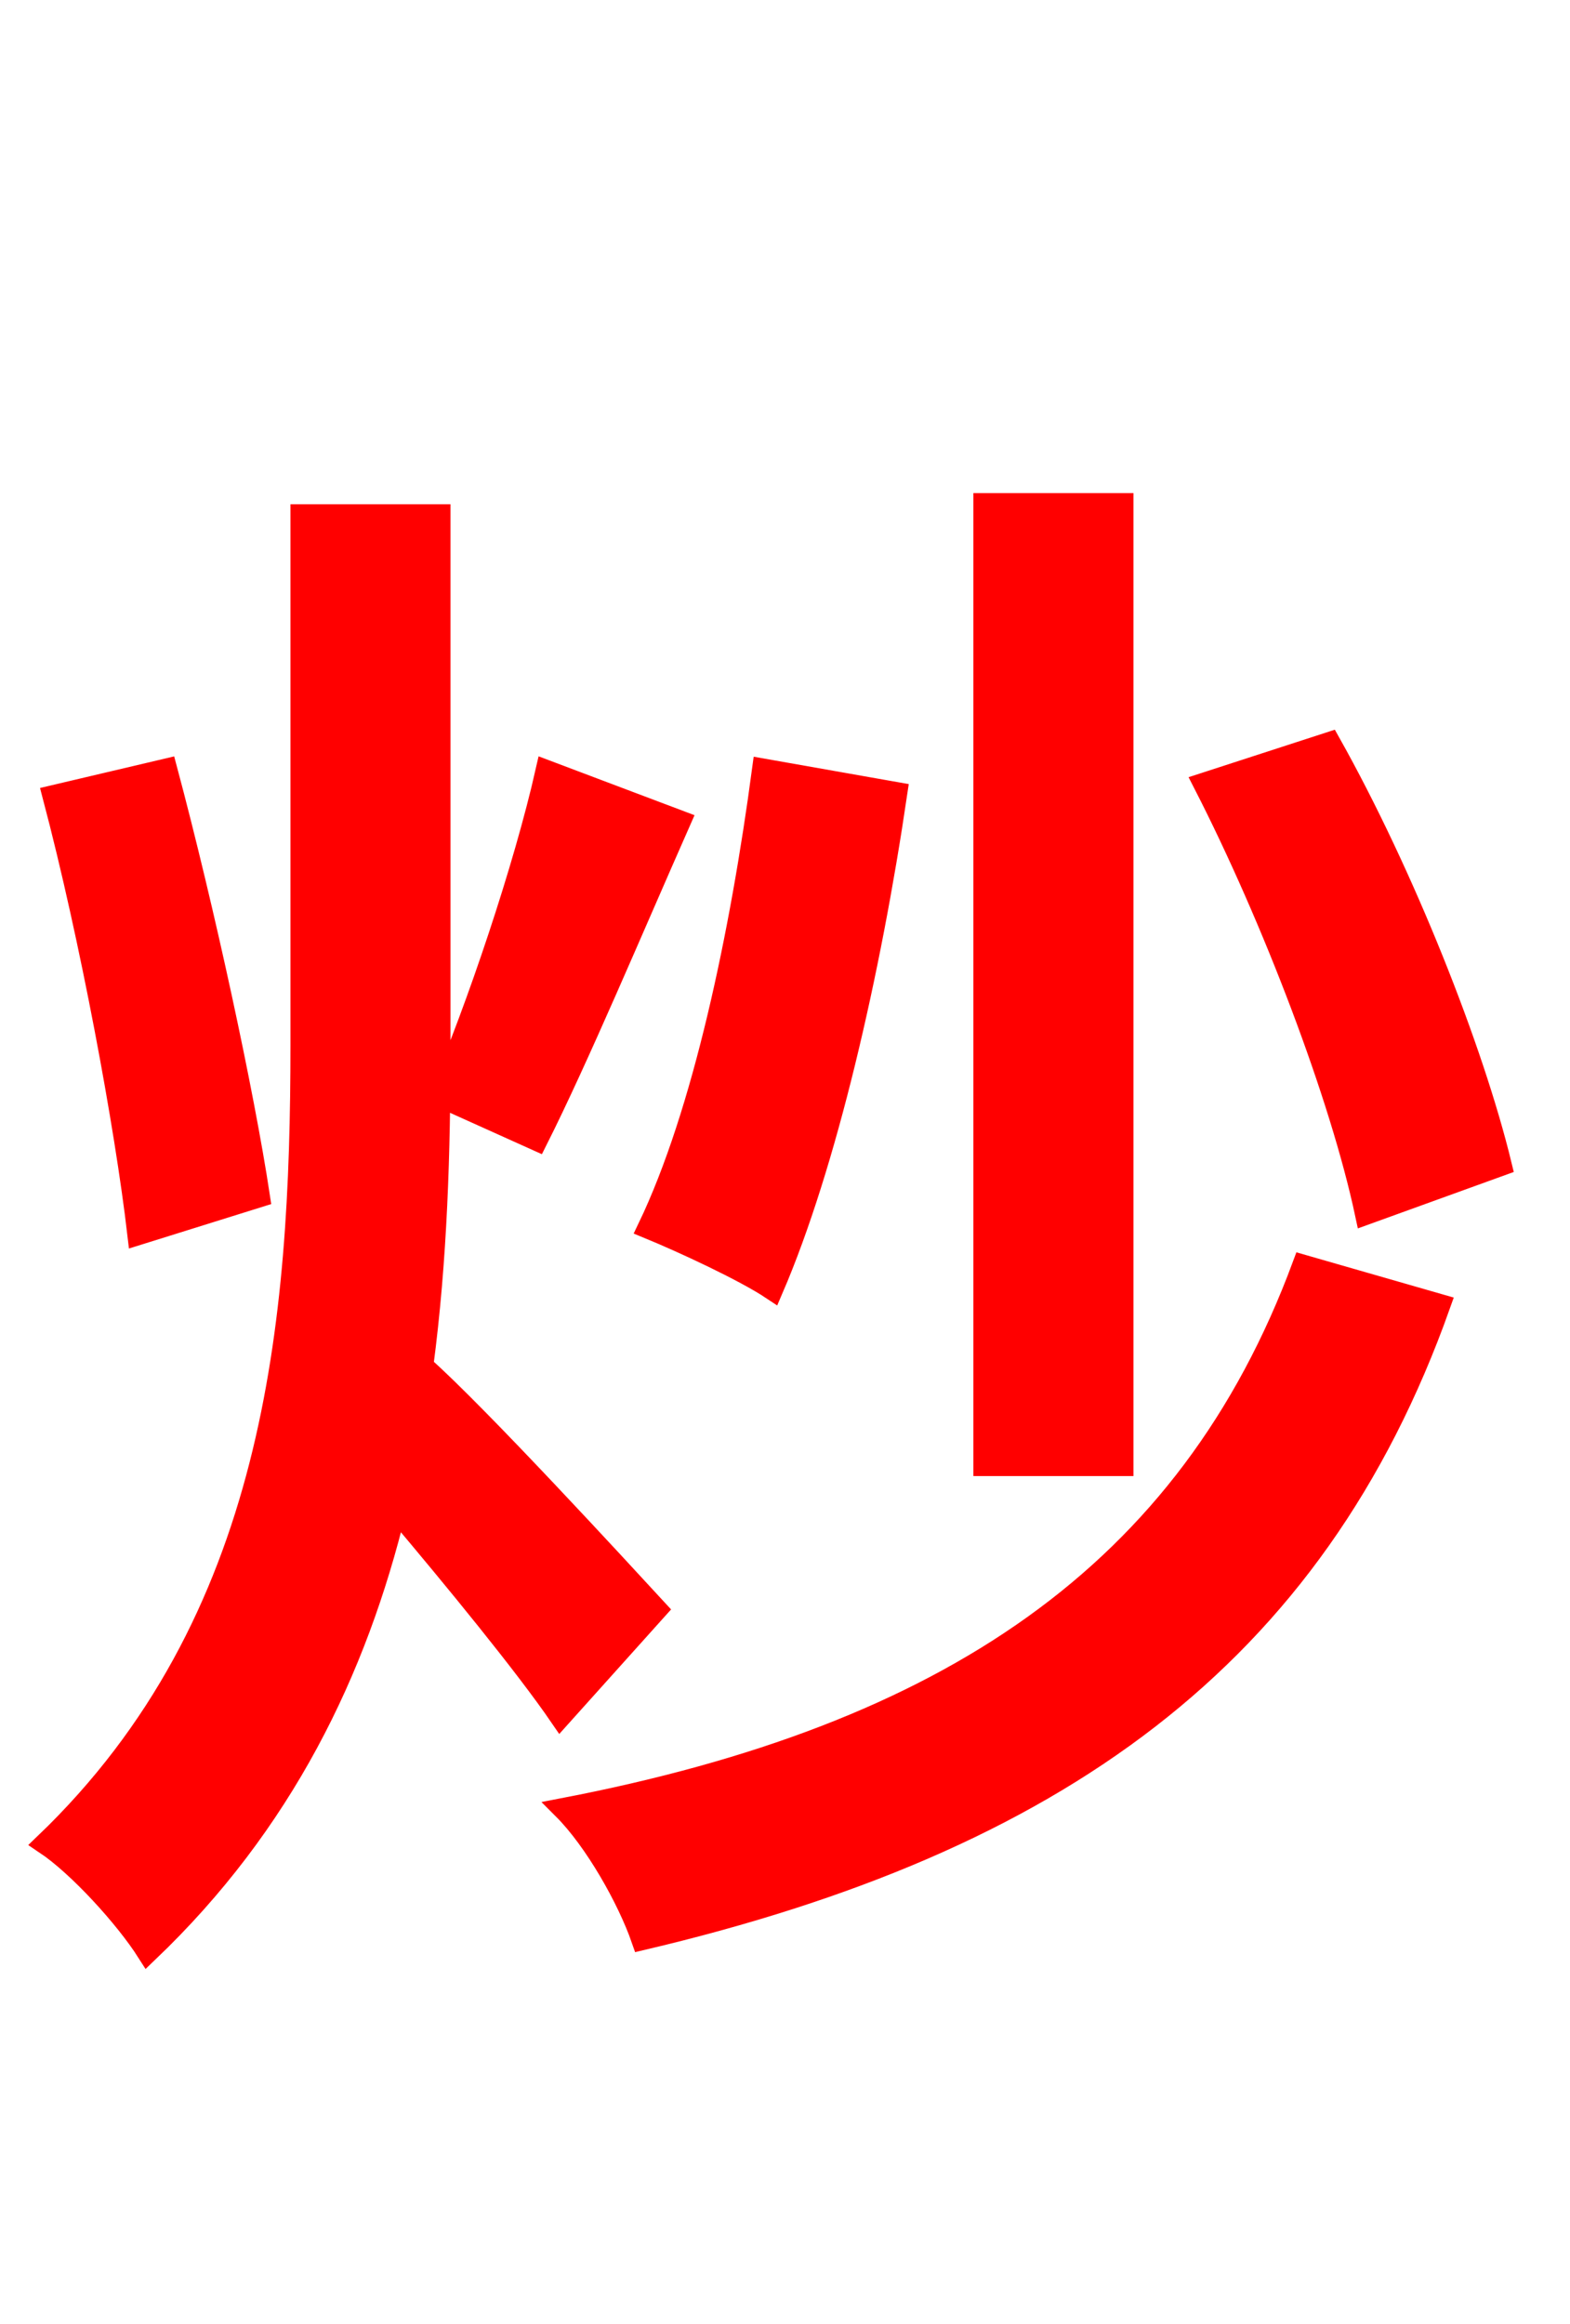 <svg xmlns="http://www.w3.org/2000/svg" xmlns:xlink="http://www.w3.org/1999/xlink" width="72" height="106.56"><path fill="red" stroke="red" d="M68.83 53.42C67.54 48.10 64.37 40.10 60.98 34.06L55.22 35.93C58.39 42.12 61.49 50.26 62.64 55.66ZM51.48 23.11L45.14 23.11L45.14 67.18L51.48 67.18ZM34.99 35.28C33.98 42.84 32.26 51.05 29.74 56.30C31.32 56.95 34.13 58.25 35.42 59.11C37.87 53.42 39.89 44.64 41.11 36.36ZM24.62 52.27C26.50 48.53 29.02 42.55 31.18 37.66L25.06 35.35C24.05 39.82 21.89 46.22 20.16 50.26ZM11.88 54.86C11.16 50.11 9.36 41.76 7.63 35.28L2.45 36.50C4.18 43.06 5.76 51.62 6.34 56.59ZM30.10 73.80C28.44 72.00 21.89 64.87 19.37 62.64C20.02 57.74 20.16 52.78 20.16 47.95L20.16 23.62L13.82 23.62L13.82 47.88C13.82 60.70 12.67 74.38 2.09 84.53C3.60 85.54 5.76 87.91 6.77 89.50C12.96 83.59 16.34 76.61 18.14 69.19C20.88 72.43 24.12 76.39 25.70 78.70ZM59.76 58.03C54.50 72.22 43.42 79.56 25.85 82.94C27.29 84.38 28.80 87.05 29.45 88.92C48.38 84.46 60.26 76.03 66.02 59.83Z"/></svg>
